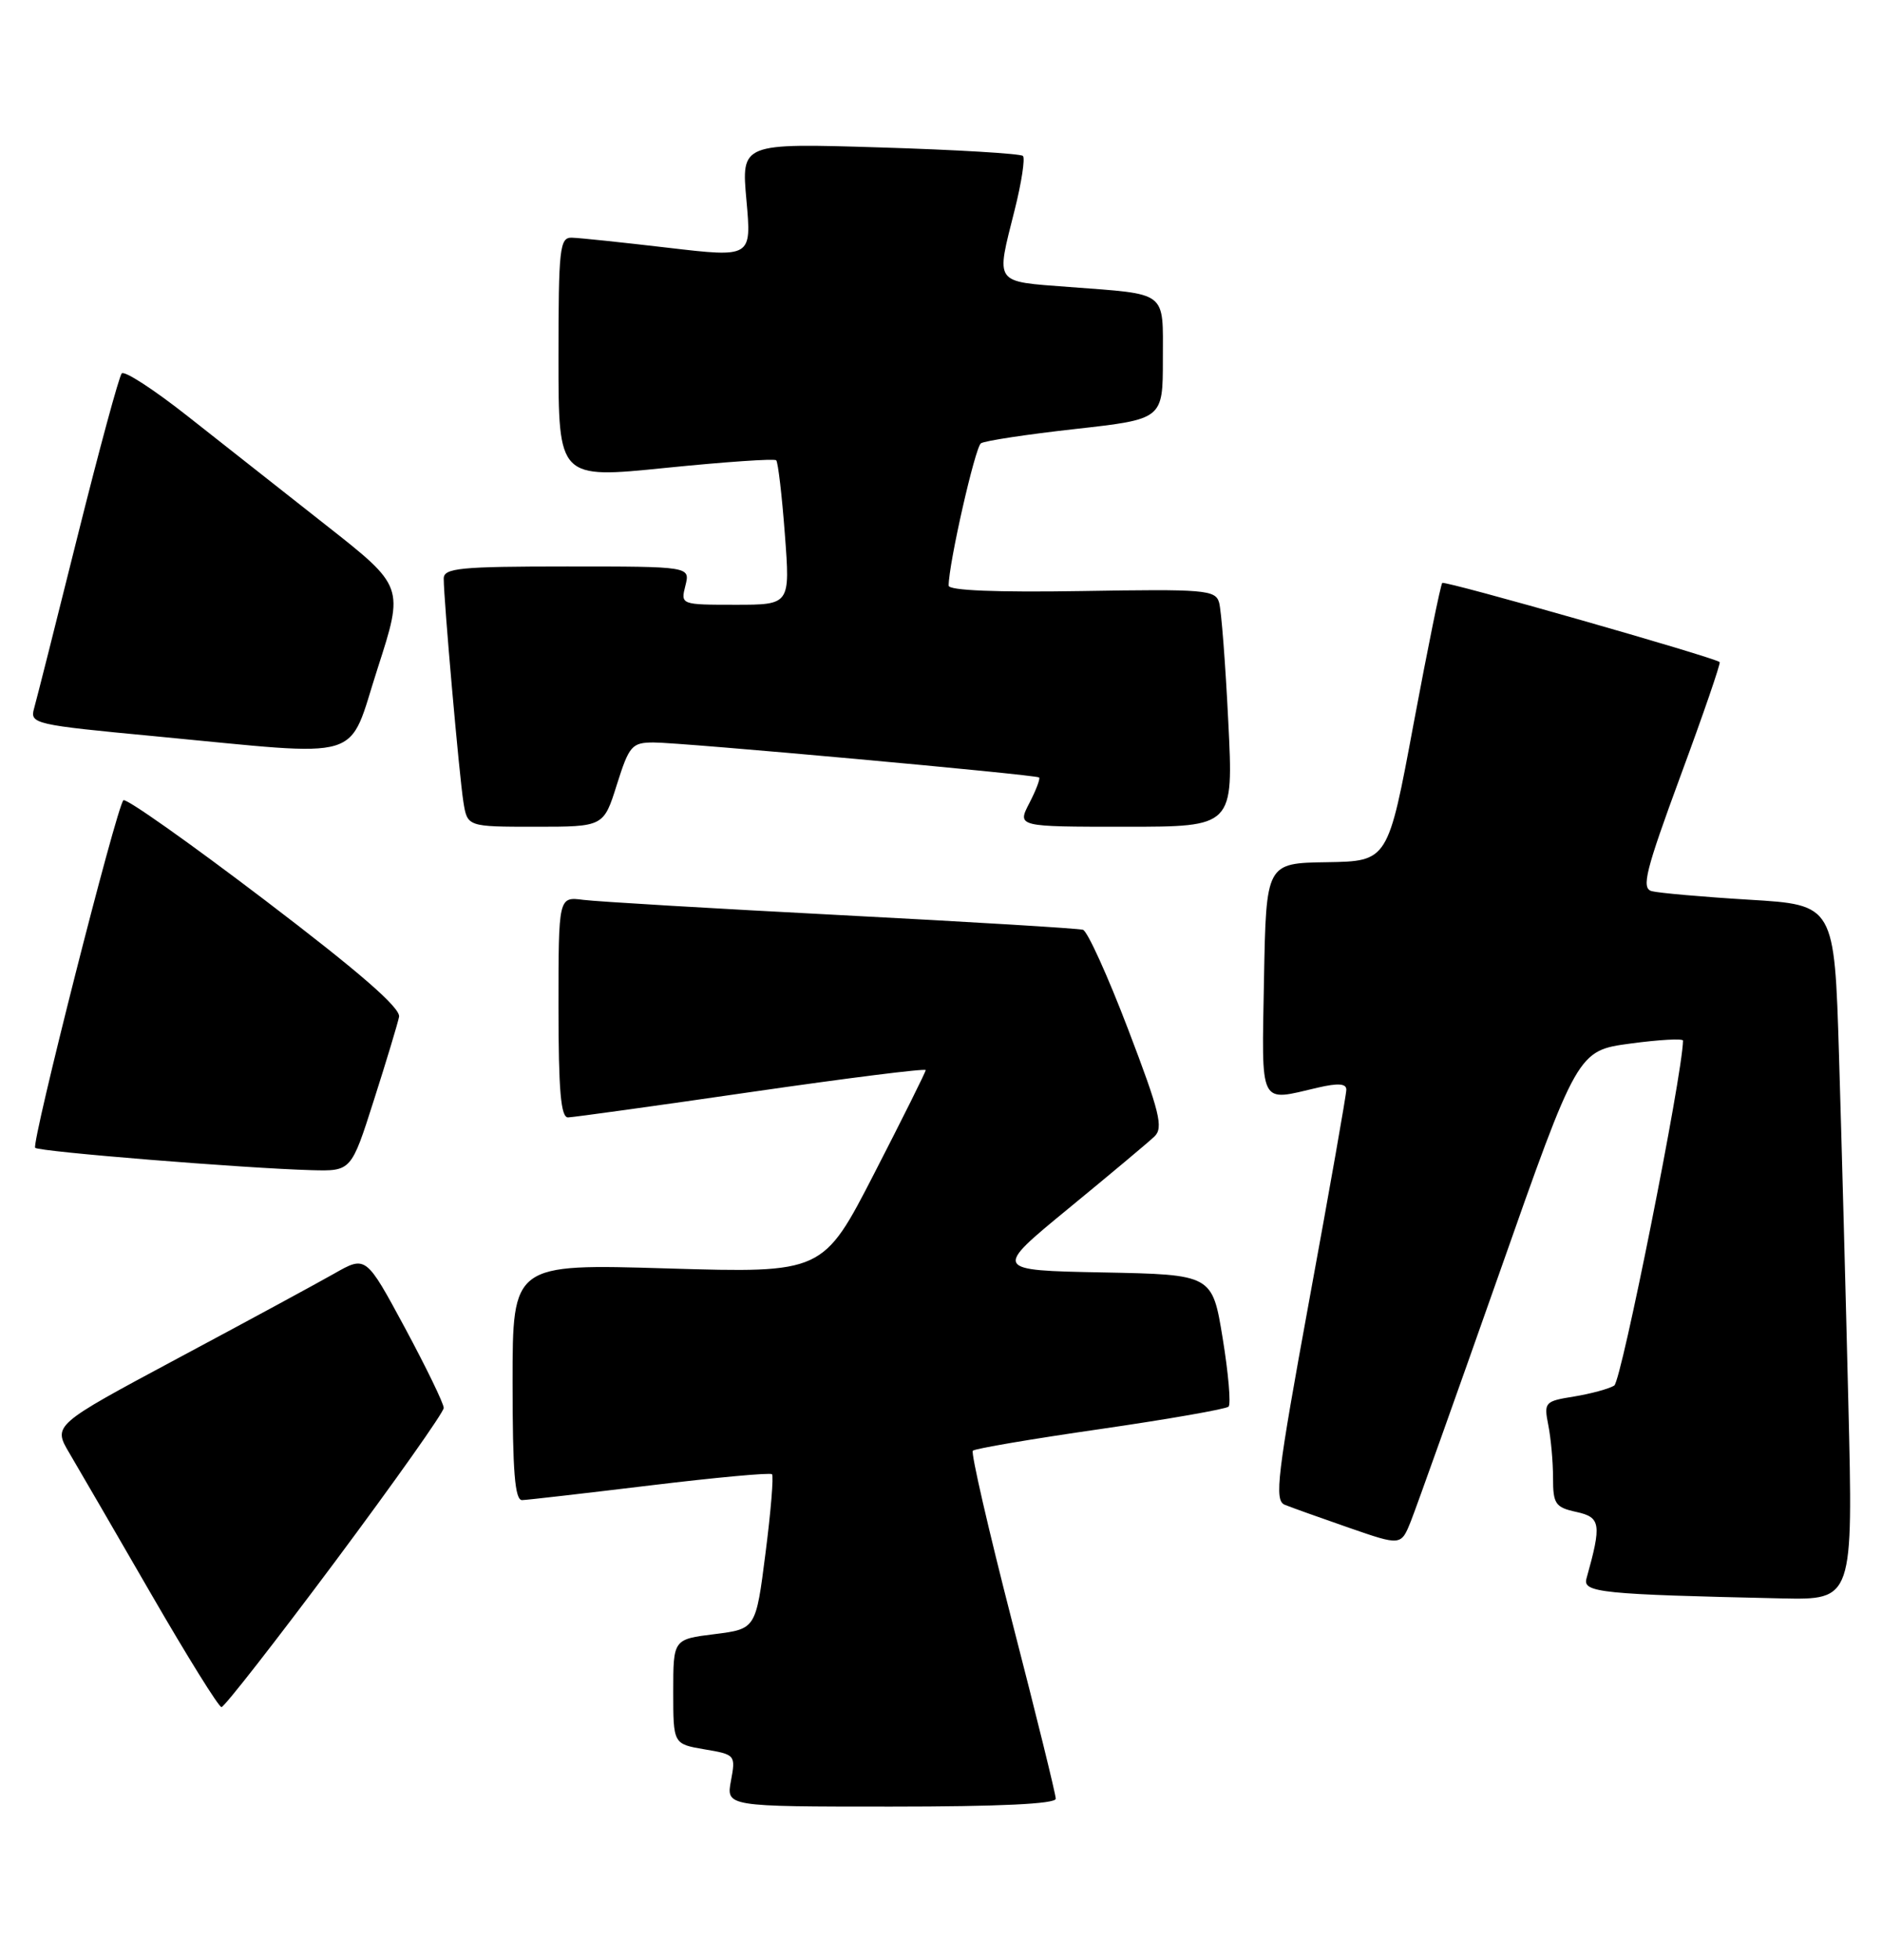 <?xml version="1.0" encoding="UTF-8" standalone="no"?>
<!DOCTYPE svg PUBLIC "-//W3C//DTD SVG 1.1//EN" "http://www.w3.org/Graphics/SVG/1.1/DTD/svg11.dtd" >
<svg xmlns="http://www.w3.org/2000/svg" xmlns:xlink="http://www.w3.org/1999/xlink" version="1.1" viewBox="0 0 246 256">
 <g >
 <path fill="currentColor"
d=" M 138.00 234.97 C 138.00 234.40 135.45 224.05 132.33 211.97 C 129.22 199.88 126.89 189.78 127.16 189.51 C 127.43 189.23 134.93 187.96 143.82 186.68 C 152.72 185.39 160.26 184.07 160.59 183.75 C 160.91 183.42 160.57 179.40 159.82 174.83 C 158.46 166.50 158.46 166.50 144.14 166.22 C 129.83 165.94 129.83 165.94 139.66 157.87 C 145.07 153.43 150.13 149.20 150.90 148.46 C 152.10 147.32 151.59 145.27 147.46 134.46 C 144.80 127.49 142.15 121.65 141.56 121.46 C 140.98 121.28 126.78 120.42 110.00 119.55 C 93.22 118.68 78.04 117.78 76.25 117.55 C 73.00 117.13 73.00 117.13 73.00 131.56 C 73.00 142.46 73.31 145.99 74.25 145.97 C 74.94 145.95 85.74 144.46 98.25 142.64 C 110.76 140.83 121.00 139.54 121.00 139.79 C 121.00 140.03 117.98 146.09 114.29 153.26 C 107.58 166.30 107.58 166.30 87.29 165.70 C 67.00 165.09 67.00 165.09 67.00 180.55 C 67.00 192.26 67.30 195.99 68.25 195.96 C 68.94 195.94 76.47 195.07 85.00 194.04 C 93.52 193.01 100.68 192.35 100.91 192.58 C 101.14 192.80 100.76 197.45 100.06 202.89 C 98.80 212.79 98.80 212.79 93.40 213.47 C 88.00 214.14 88.00 214.14 88.00 220.98 C 88.00 227.82 88.00 227.82 92.09 228.52 C 96.11 229.19 96.17 229.27 95.55 232.60 C 94.91 236.00 94.91 236.00 116.45 236.00 C 130.60 236.00 138.00 235.65 138.00 234.97 Z  M 43.81 203.98 C 51.61 193.52 58.00 184.49 58.00 183.92 C 58.00 183.34 55.71 178.63 52.92 173.44 C 47.83 164.01 47.83 164.01 43.67 166.38 C 41.38 167.68 32.17 172.67 23.20 177.46 C 6.91 186.18 6.91 186.18 9.08 189.84 C 10.27 191.85 15.08 200.14 19.77 208.25 C 24.46 216.36 28.59 223.00 28.95 223.00 C 29.32 223.00 36.00 214.44 43.81 203.98 Z  M 241.60 183.25 C 241.26 169.09 240.71 148.66 240.38 137.85 C 239.78 118.20 239.78 118.20 228.64 117.53 C 222.51 117.16 216.78 116.65 215.89 116.41 C 214.52 116.02 215.10 113.75 219.67 101.34 C 222.64 93.31 224.94 86.62 224.78 86.49 C 224.04 85.85 188.85 75.82 188.52 76.15 C 188.31 76.36 186.63 84.62 184.78 94.51 C 181.43 112.50 181.43 112.50 173.46 112.63 C 165.50 112.75 165.50 112.75 165.22 127.88 C 164.92 144.77 164.48 143.89 172.25 142.08 C 174.91 141.46 176.00 141.54 175.98 142.36 C 175.98 142.98 173.81 155.29 171.16 169.71 C 166.93 192.80 166.54 196.00 167.93 196.57 C 168.79 196.92 172.57 198.27 176.32 199.57 C 183.13 201.93 183.13 201.93 184.42 198.71 C 185.12 196.95 190.32 182.39 195.96 166.38 C 206.21 137.25 206.21 137.25 213.11 136.32 C 216.90 135.81 220.00 135.64 219.99 135.94 C 219.91 140.50 211.94 180.42 211.00 181.00 C 210.30 181.43 207.93 182.07 205.74 182.43 C 201.92 183.04 201.79 183.18 202.38 186.16 C 202.72 187.86 203.00 190.96 203.00 193.05 C 203.00 196.47 203.30 196.91 206.06 197.51 C 209.24 198.21 209.37 199.08 207.37 206.21 C 206.86 208.04 209.28 208.28 232.86 208.80 C 242.23 209.00 242.23 209.00 241.60 183.25 Z  M 48.86 143.75 C 50.49 138.66 51.97 133.75 52.16 132.84 C 52.40 131.69 47.05 127.04 34.60 117.57 C 24.76 110.09 16.45 104.22 16.13 104.54 C 15.22 105.44 4.07 149.40 4.60 149.94 C 5.11 150.45 32.02 152.62 40.70 152.86 C 45.91 153.00 45.91 153.00 48.86 143.75 Z  M 80.63 102.50 C 82.24 97.41 82.59 97.00 85.43 96.99 C 88.98 96.98 135.34 101.19 135.82 101.56 C 136.00 101.70 135.43 103.21 134.55 104.91 C 132.95 108.00 132.95 108.00 147.09 108.00 C 161.24 108.00 161.24 108.00 160.55 94.25 C 160.18 86.69 159.64 79.69 159.35 78.71 C 158.88 77.05 157.46 76.94 141.42 77.21 C 130.27 77.39 124.00 77.14 124.00 76.50 C 124.00 73.64 127.46 58.42 128.22 57.91 C 128.71 57.58 134.26 56.74 140.56 56.04 C 152.00 54.76 152.00 54.76 152.00 46.95 C 152.00 37.88 152.78 38.48 139.75 37.49 C 129.81 36.73 130.17 37.23 132.63 27.42 C 133.53 23.85 134.01 20.68 133.71 20.37 C 133.40 20.07 124.99 19.56 115.02 19.26 C 96.89 18.70 96.89 18.70 97.57 26.17 C 98.24 33.64 98.24 33.64 87.37 32.37 C 81.39 31.67 75.71 31.07 74.75 31.05 C 73.16 31.00 73.00 32.40 73.00 46.77 C 73.00 62.54 73.00 62.54 87.02 61.12 C 94.73 60.34 101.23 59.89 101.46 60.13 C 101.70 60.37 102.21 64.71 102.59 69.78 C 103.29 79.00 103.29 79.00 96.12 79.00 C 88.98 79.00 88.96 78.99 89.59 76.50 C 90.22 74.00 90.22 74.00 74.11 74.00 C 60.10 74.00 58.00 74.21 58.00 75.58 C 58.00 78.35 60.03 101.37 60.57 104.75 C 61.09 108.00 61.09 108.00 69.99 108.00 C 78.90 108.00 78.90 108.00 80.63 102.50 Z  M 49.36 87.31 C 52.81 76.62 52.81 76.62 42.66 68.64 C 37.07 64.25 28.91 57.82 24.52 54.36 C 20.13 50.90 16.26 48.38 15.91 48.78 C 15.56 49.18 12.97 58.72 10.15 70.00 C 7.34 81.28 4.77 91.43 4.45 92.56 C 3.89 94.55 4.51 94.69 20.18 96.17 C 48.25 98.83 45.34 99.72 49.36 87.31 Z "/>
</g>
</svg>